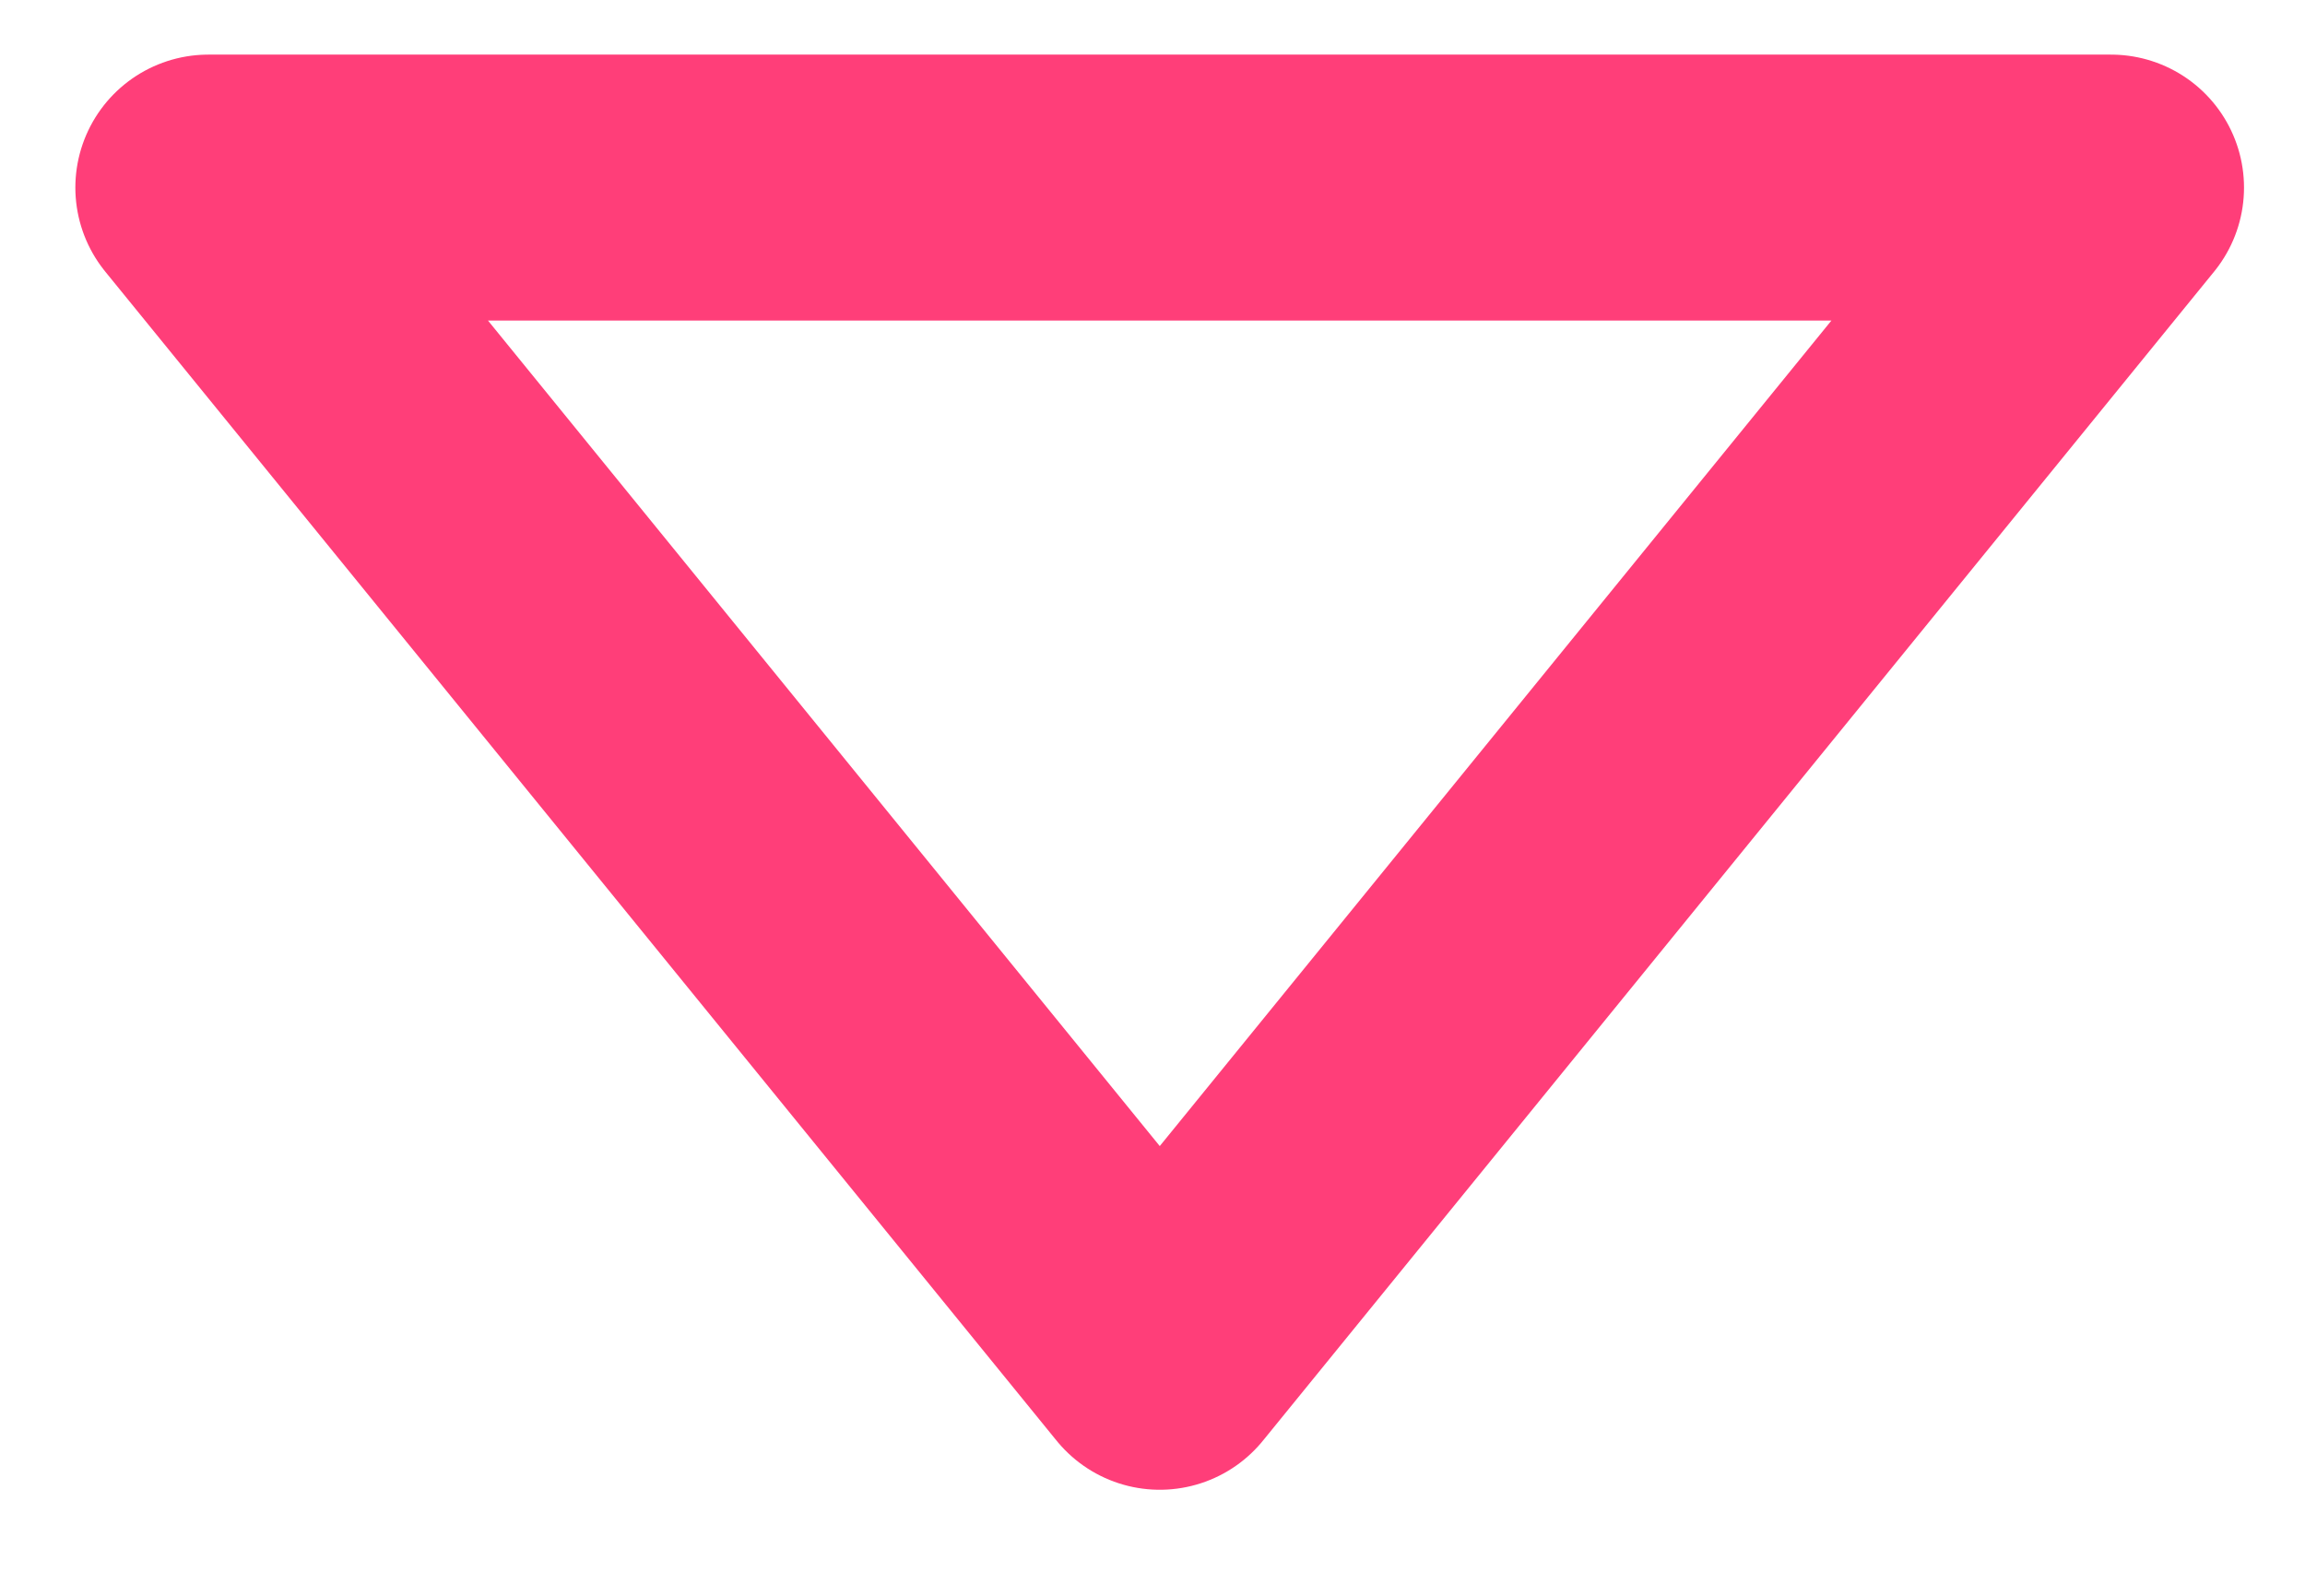 <svg width="13" height="9" viewBox="0 0 13 9" fill="none" xmlns="http://www.w3.org/2000/svg">
<path d="M1.175 1.058L6.541 7.652L11.906 1.058L1.175 1.058Z" stroke="#FF3E79" stroke-width="1.5" stroke-linecap="round" stroke-linejoin="round"/>
</svg>
